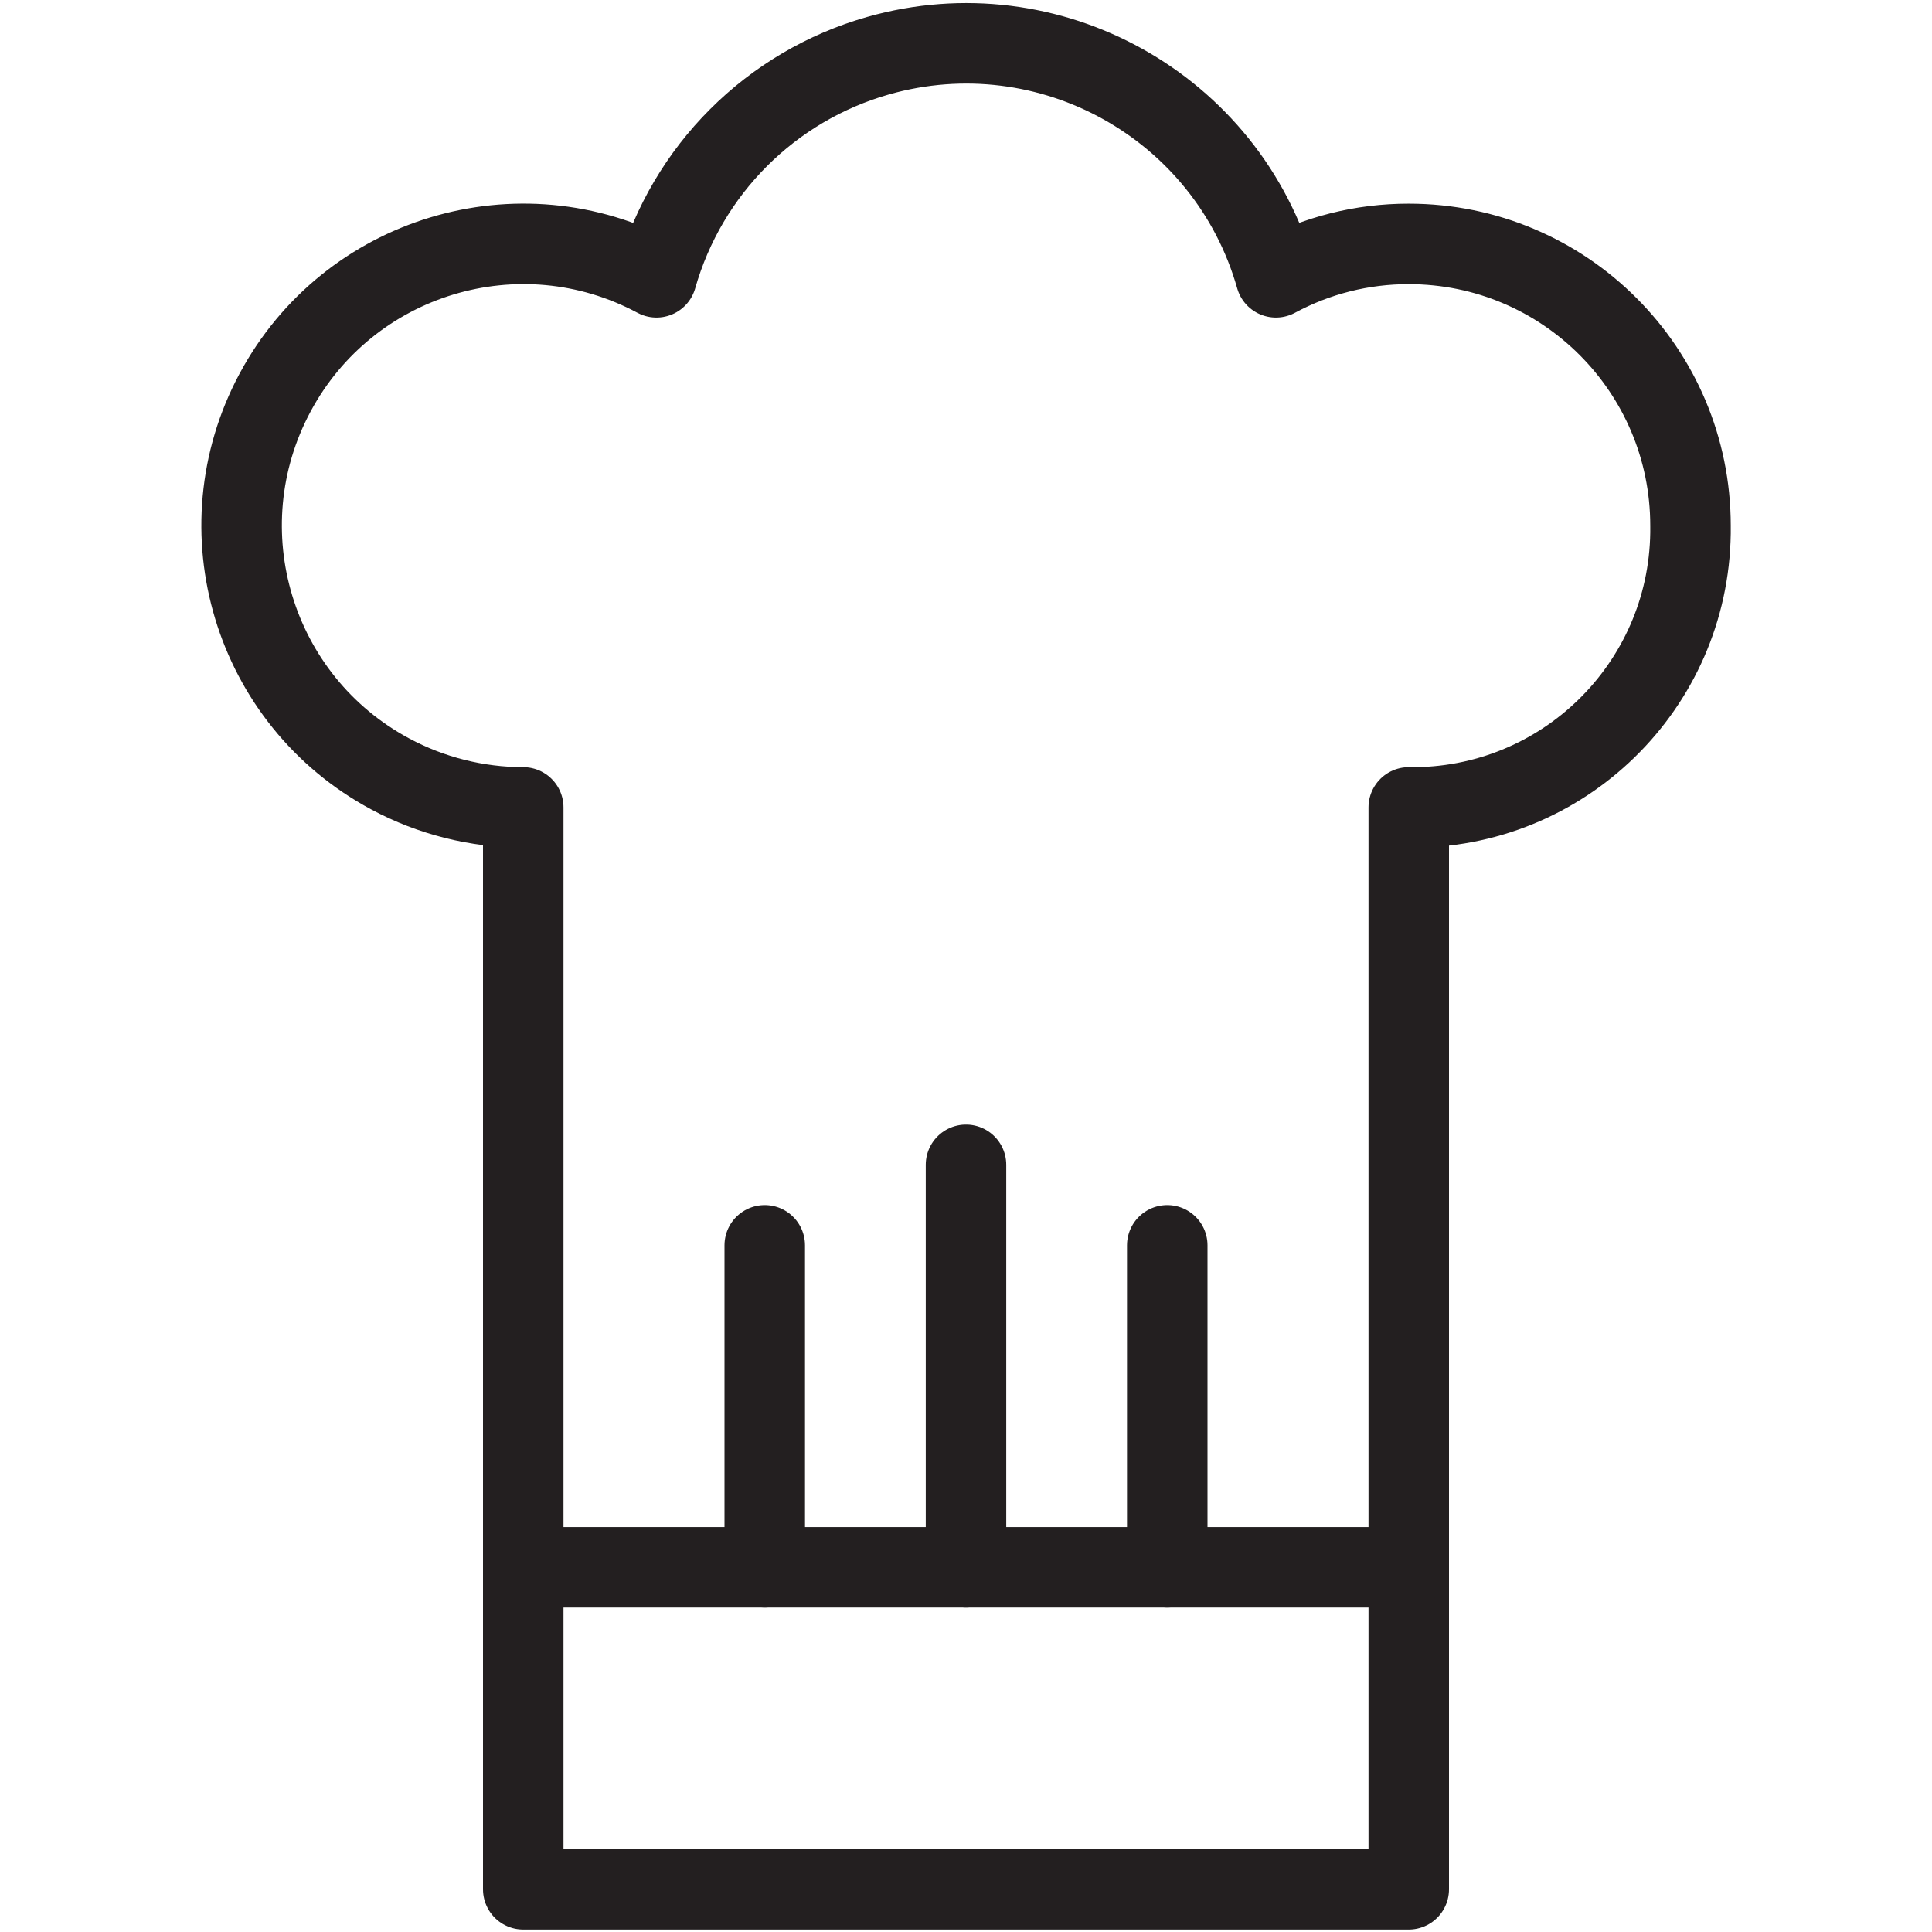 <svg version="1.1" viewBox="0 0 48 48" xmlns="http://www.w3.org/2000/svg" xmlns:xlink="http://www.w3.org/1999/xlink" overflow="hidden"><defs></defs><g id="icons"><path d=" M 35 6.06 C 33.848 6.058 32.714 6.343 31.7 6.89 C 30.492 2.64 26.067 0.175 21.817 1.383 C 19.151 2.141 17.068 4.224 16.31 6.89 C 12.902 5.064 8.66 6.346 6.834 9.754 C 5.008 13.161 6.29 17.404 9.698 19.23 C 10.713 19.774 11.848 20.059 13 20.06 L 13 46.94 L 35 46.94 L 35 20.06 C 38.816 20.11 41.95 17.057 42 13.241 C 42.001 13.181 42.001 13.12 42 13.06 C 42 9.194 38.866 6.06 35 6.06 Z" stroke="#231F20" stroke-width="2" stroke-linecap="round" stroke-linejoin="round" fill="none"/><line x1="13" y1="38.94" x2="35" y2="38.94" stroke="#231F20" stroke-width="2" stroke-linecap="round" stroke-linejoin="round" fill="none"/><line x1="19" y1="30.94" x2="19" y2="38.94" stroke="#231F20" stroke-width="2" stroke-linecap="round" stroke-linejoin="round" fill="none"/><line x1="24" y1="28.94" x2="24" y2="38.94" stroke="#231F20" stroke-width="2" stroke-linecap="round" stroke-linejoin="round" fill="none"/><line x1="29" y1="30.94" x2="29" y2="38.94" stroke="#231F20" stroke-width="2" stroke-linecap="round" stroke-linejoin="round" fill="none"/></g></svg>